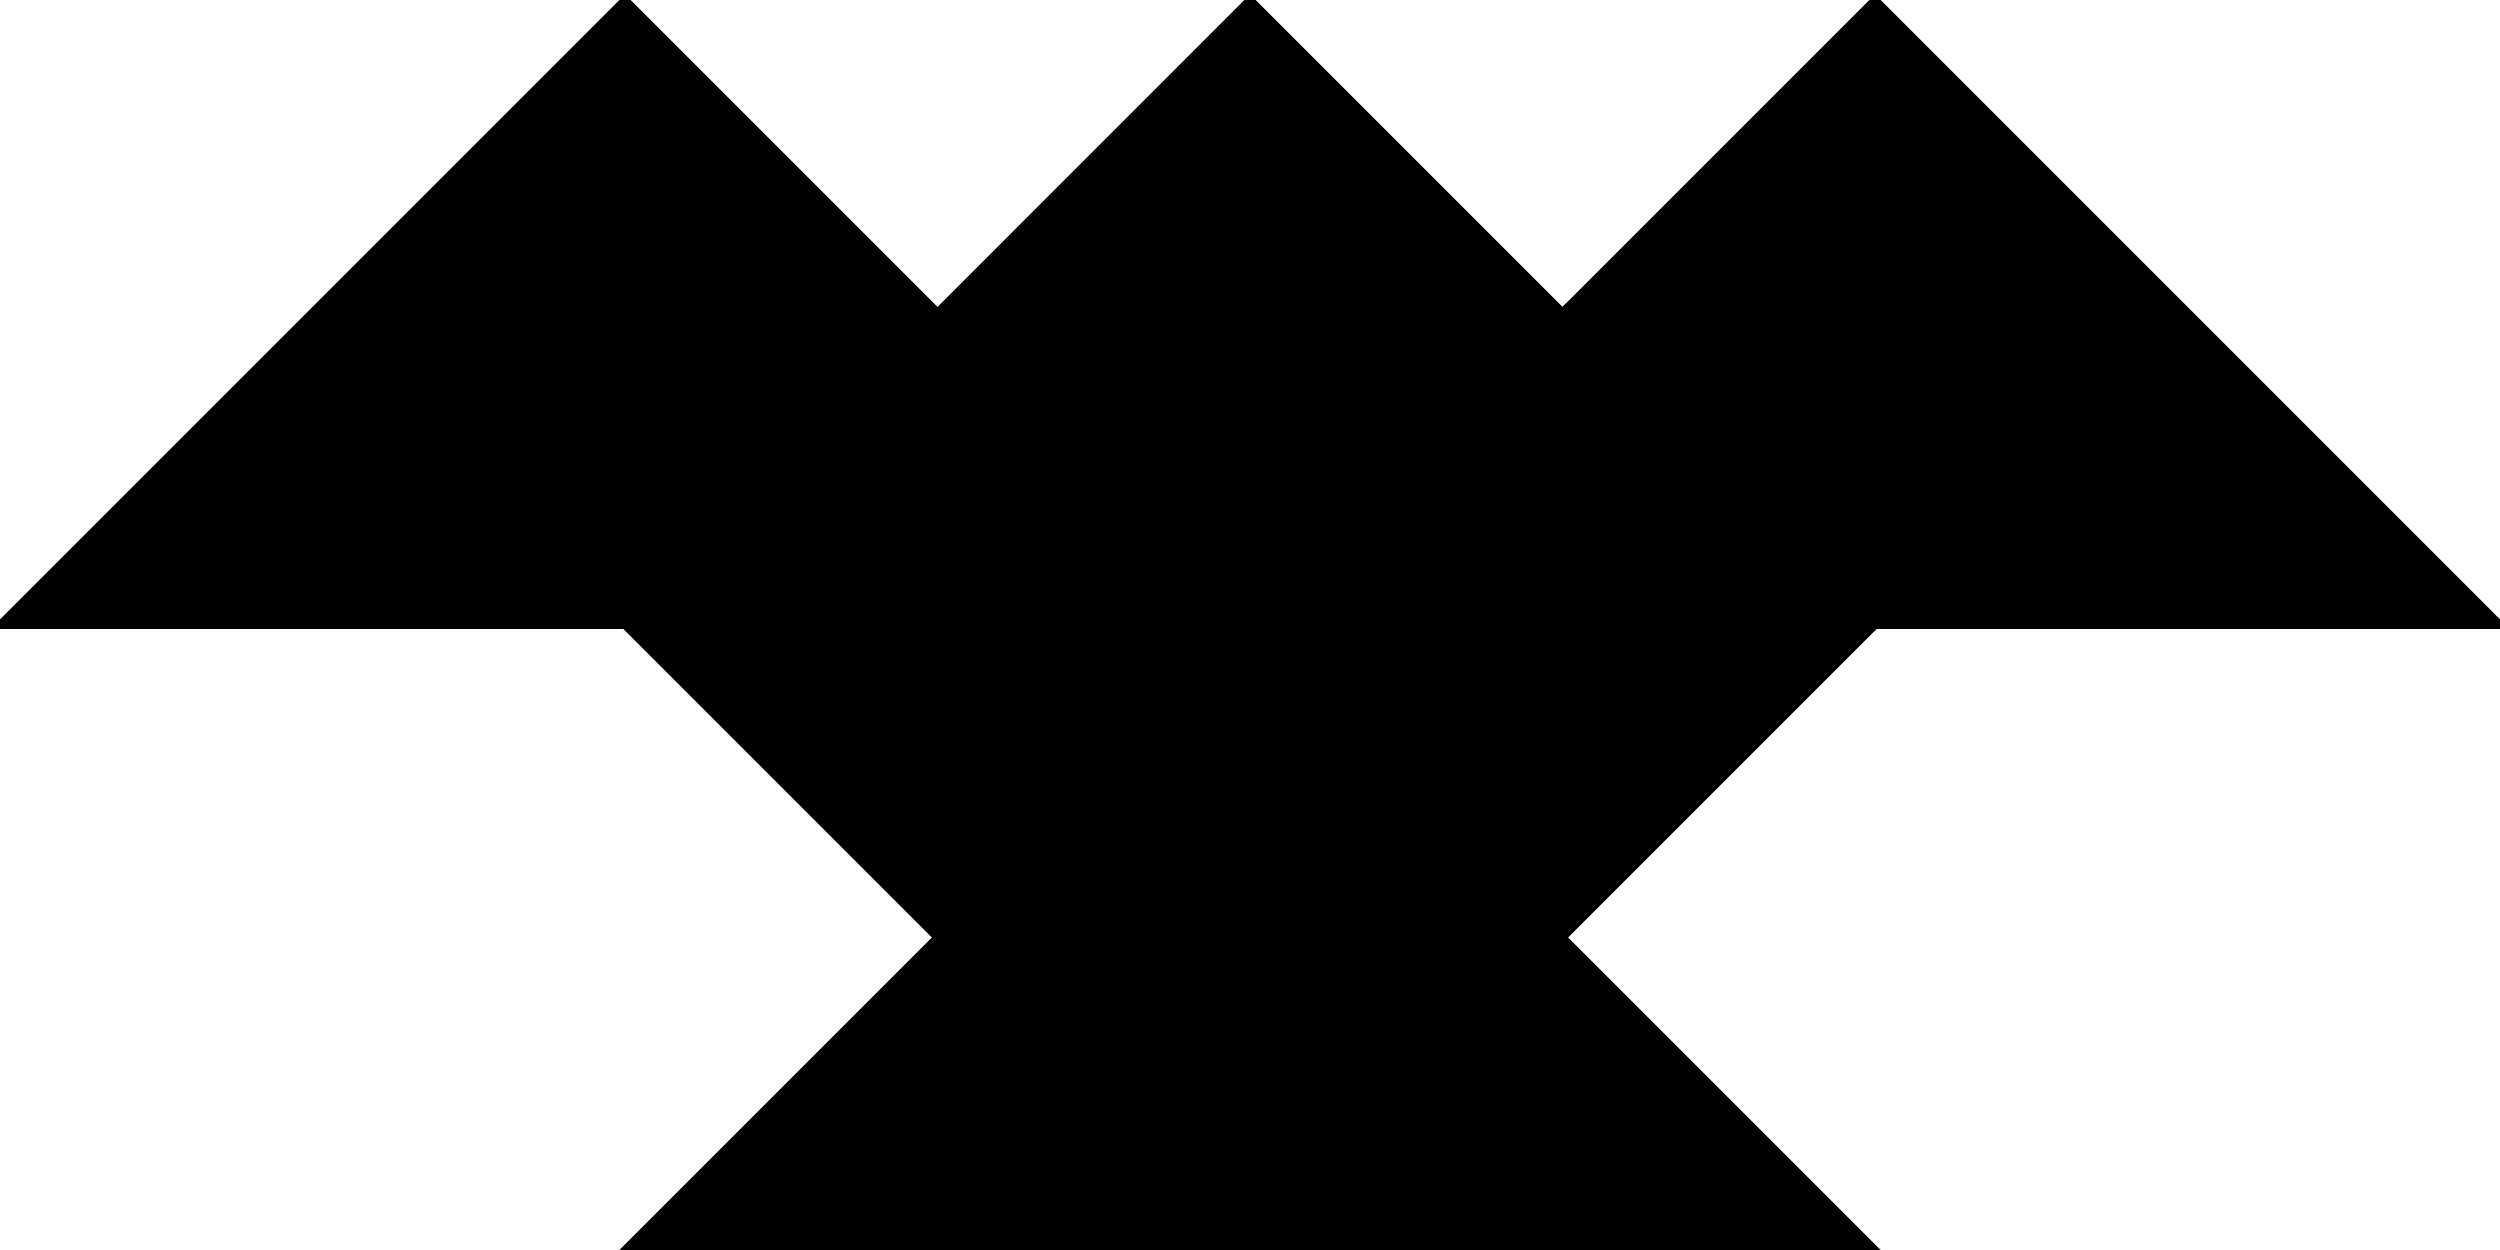 <?xml version="1.0" encoding="utf-8"?> <svg baseProfile="full" height="100%" version="1.1" viewBox="0 0 313.637 156.818" width="100%" xmlns="http://www.w3.org/2000/svg" xmlns:ev="http://www.w3.org/2001/xml-events" xmlns:xlink="http://www.w3.org/1999/xlink"><defs/><polygon fill="black" id="1" points="156.818,78.409 117.614,39.205 156.818,0.0 196.023,39.205" stroke="black" strokewidth="1"/><polygon fill="black" id="2" points="235.228,78.409 235.228,0.0 196.023,39.205 196.023,117.614" stroke="black" strokewidth="1"/><polygon fill="black" id="3" points="117.614,117.614 78.409,78.409 156.818,78.409" stroke="black" strokewidth="1"/><polygon fill="black" id="4" points="196.023,117.614 156.818,78.409 196.023,39.205" stroke="black" strokewidth="1"/><polygon fill="black" id="5" points="235.228,78.409 313.637,78.409 235.228,1.4210854715202004e-14" stroke="black" strokewidth="1"/><polygon fill="black" id="6" points="0.0,78.409 156.818,78.409 78.409,0.0" stroke="black" strokewidth="1"/><polygon fill="black" id="7" points="235.228,156.818 78.409,156.818 156.818,78.409" stroke="black" strokewidth="1"/></svg>